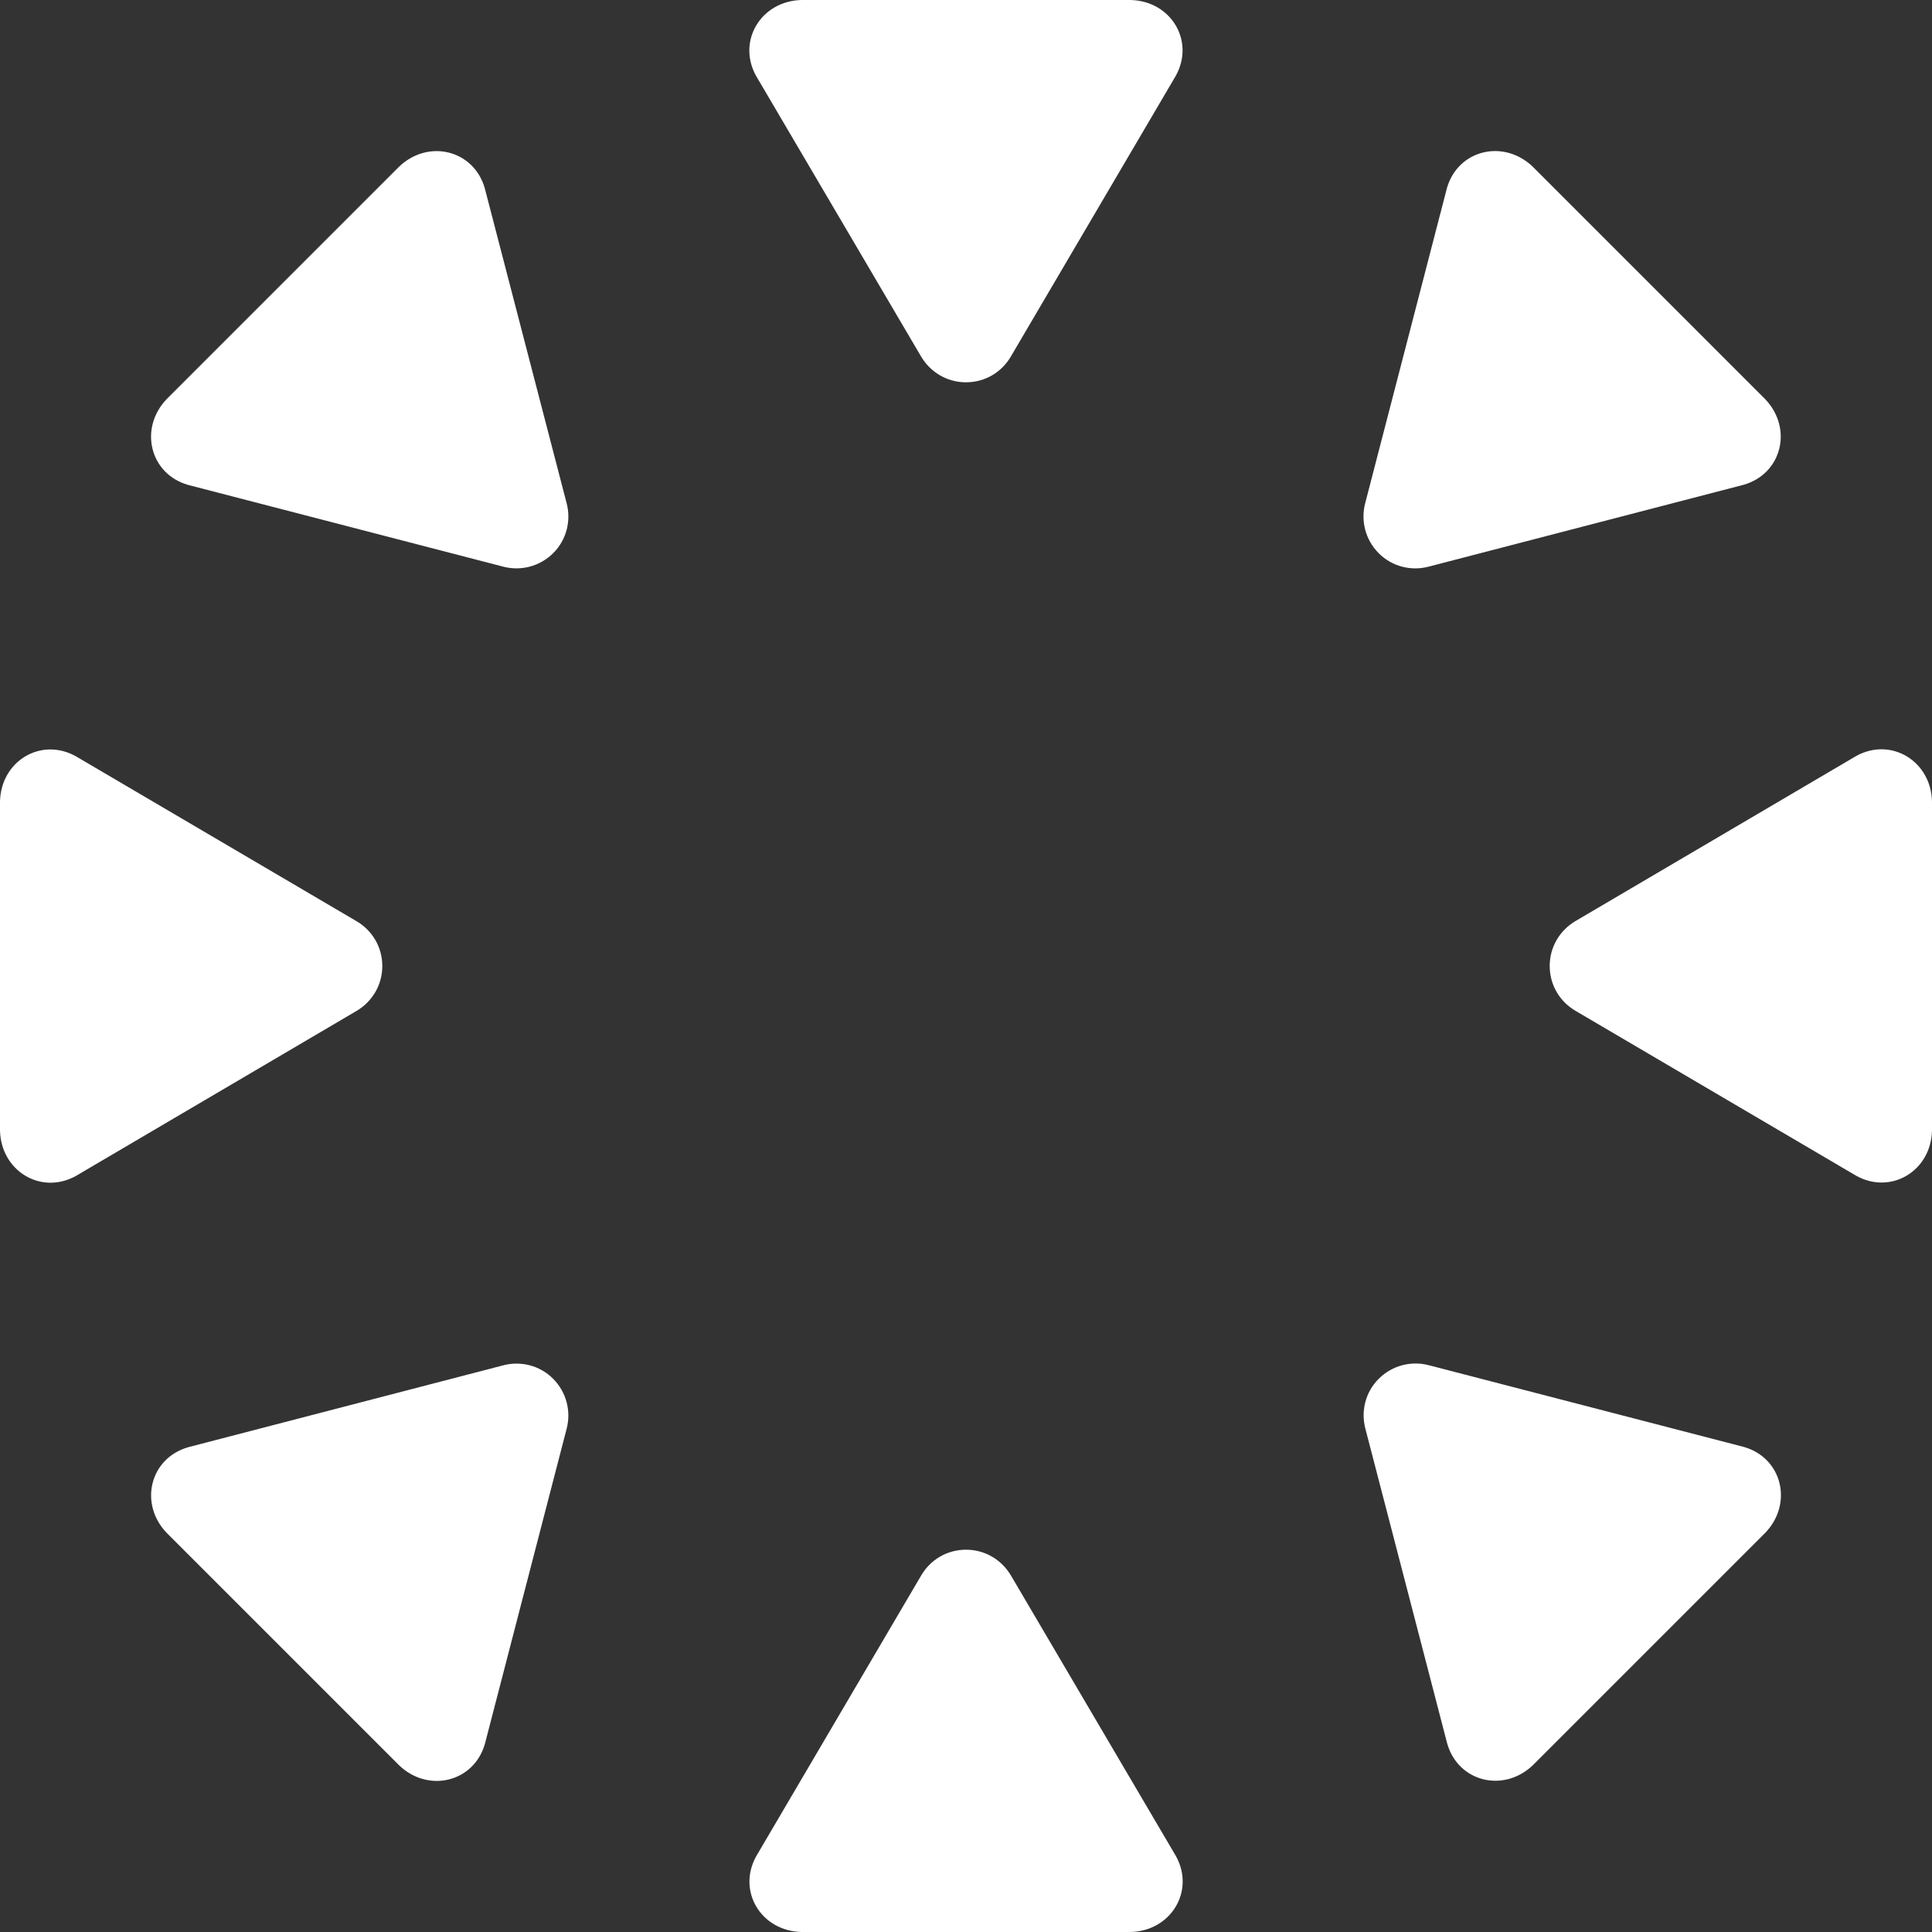 <svg width="168" height="168" viewBox="0 0 168 168" fill="none" xmlns="http://www.w3.org/2000/svg">
<rect x="0" y="0" width="168" height="168" fill="#333333" stroke="none"/>
<path fill-rule="evenodd" clip-rule="evenodd" d="M65.736 6.582C64.074 3.546 66.19 0.078 69.703 0H98.303C101.816 0.078 103.921 3.546 102.248 6.582L87.898 31.005C87.111 32.346 85.682 33.243 83.998 33.243C82.313 33.243 80.884 32.334 80.097 31.005L65.736 6.582ZM133.281 14.493C130.743 12.067 126.787 13.02 125.823 16.344L118.709 43.77C118.321 45.266 118.709 46.917 119.884 48.102C121.058 49.288 122.732 49.665 124.216 49.277L151.631 42.152C154.955 41.188 155.919 37.243 153.492 34.705L133.281 14.493ZM16.343 42.163C13.019 41.199 12.066 37.243 14.492 34.706L34.704 14.494C37.242 12.067 41.187 13.031 42.151 16.355L49.276 43.77C49.663 45.255 49.287 46.928 48.101 48.103C46.915 49.277 45.264 49.665 43.768 49.277L16.343 42.163ZM6.582 102.267C3.546 103.93 0.078 101.813 0 98.3V69.7C0.078 66.188 3.546 64.082 6.582 65.755L31.005 80.105C32.345 80.892 33.243 82.322 33.243 84.006C33.243 85.69 32.334 87.12 31.005 87.906L6.582 102.267ZM34.705 153.505C37.242 155.932 41.198 154.979 42.162 151.655L49.276 124.229C49.664 122.733 49.276 121.082 48.101 119.896C46.927 118.711 45.254 118.334 43.769 118.722L16.354 125.847C13.03 126.811 12.066 130.756 14.493 133.293L34.705 153.505ZM102.266 161.418C103.928 164.454 101.811 167.922 98.299 168H69.699C66.186 167.922 64.081 164.454 65.754 161.418L80.104 136.995C80.891 135.654 82.32 134.757 84.004 134.757C85.689 134.757 87.118 135.666 87.905 136.995L102.266 161.418ZM153.507 133.283C155.933 130.745 154.98 126.789 151.656 125.825L124.231 118.711C122.735 118.323 121.084 118.711 119.898 119.886C118.712 121.06 118.336 122.733 118.724 124.218L125.849 151.633C126.813 154.957 130.757 155.921 133.295 153.494L153.507 133.283ZM161.418 65.733C164.454 64.071 167.922 66.187 168 69.7V98.3C167.922 101.813 164.454 103.918 161.418 102.245L136.995 87.895C135.655 87.108 134.757 85.679 134.757 83.995C134.757 82.31 135.666 80.881 136.995 80.094L161.418 65.733Z" fill="white"/>
</svg>
